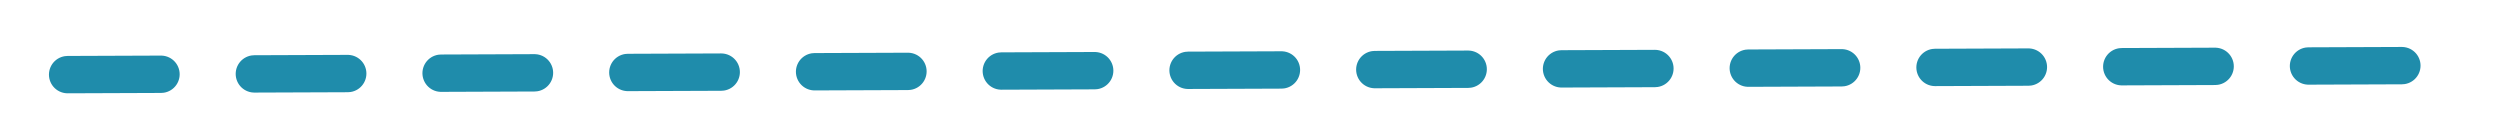 <svg width="1071" height="50" viewBox="0 0 1071 50" fill="none" xmlns="http://www.w3.org/2000/svg">
<g filter="url(#filter0_d_34_5)">
<line x1="8.969" y1="11.969" x2="1032.97" y2="8.023" stroke="#1F8CAB" stroke-width="16" stroke-linecap="round" stroke-dasharray="40 40"/>
</g>
<defs>
<filter id="filter0_d_34_5" x="0.969" y="0.023" width="1070" height="49.946" filterUnits="userSpaceOnUse" color-interpolation-filters="sRGB">
<feFlood flood-opacity="0" result="BackgroundImageFix"/>
<feColorMatrix in="SourceAlpha" type="matrix" values="0 0 0 0 0 0 0 0 0 0 0 0 0 0 0 0 0 0 127 0" result="hardAlpha"/>
<feOffset dx="20" dy="20"/>
<feGaussianBlur stdDeviation="5"/>
<feComposite in2="hardAlpha" operator="out"/>
<feColorMatrix type="matrix" values="0 0 0 0 0 0 0 0 0 0 0 0 0 0 0 0 0 0 0.25 0"/>
<feBlend mode="normal" in2="BackgroundImageFix" result="effect1_dropShadow_34_5"/>
<feBlend mode="normal" in="SourceGraphic" in2="effect1_dropShadow_34_5" result="shape"/>
</filter>
</defs>
</svg>
